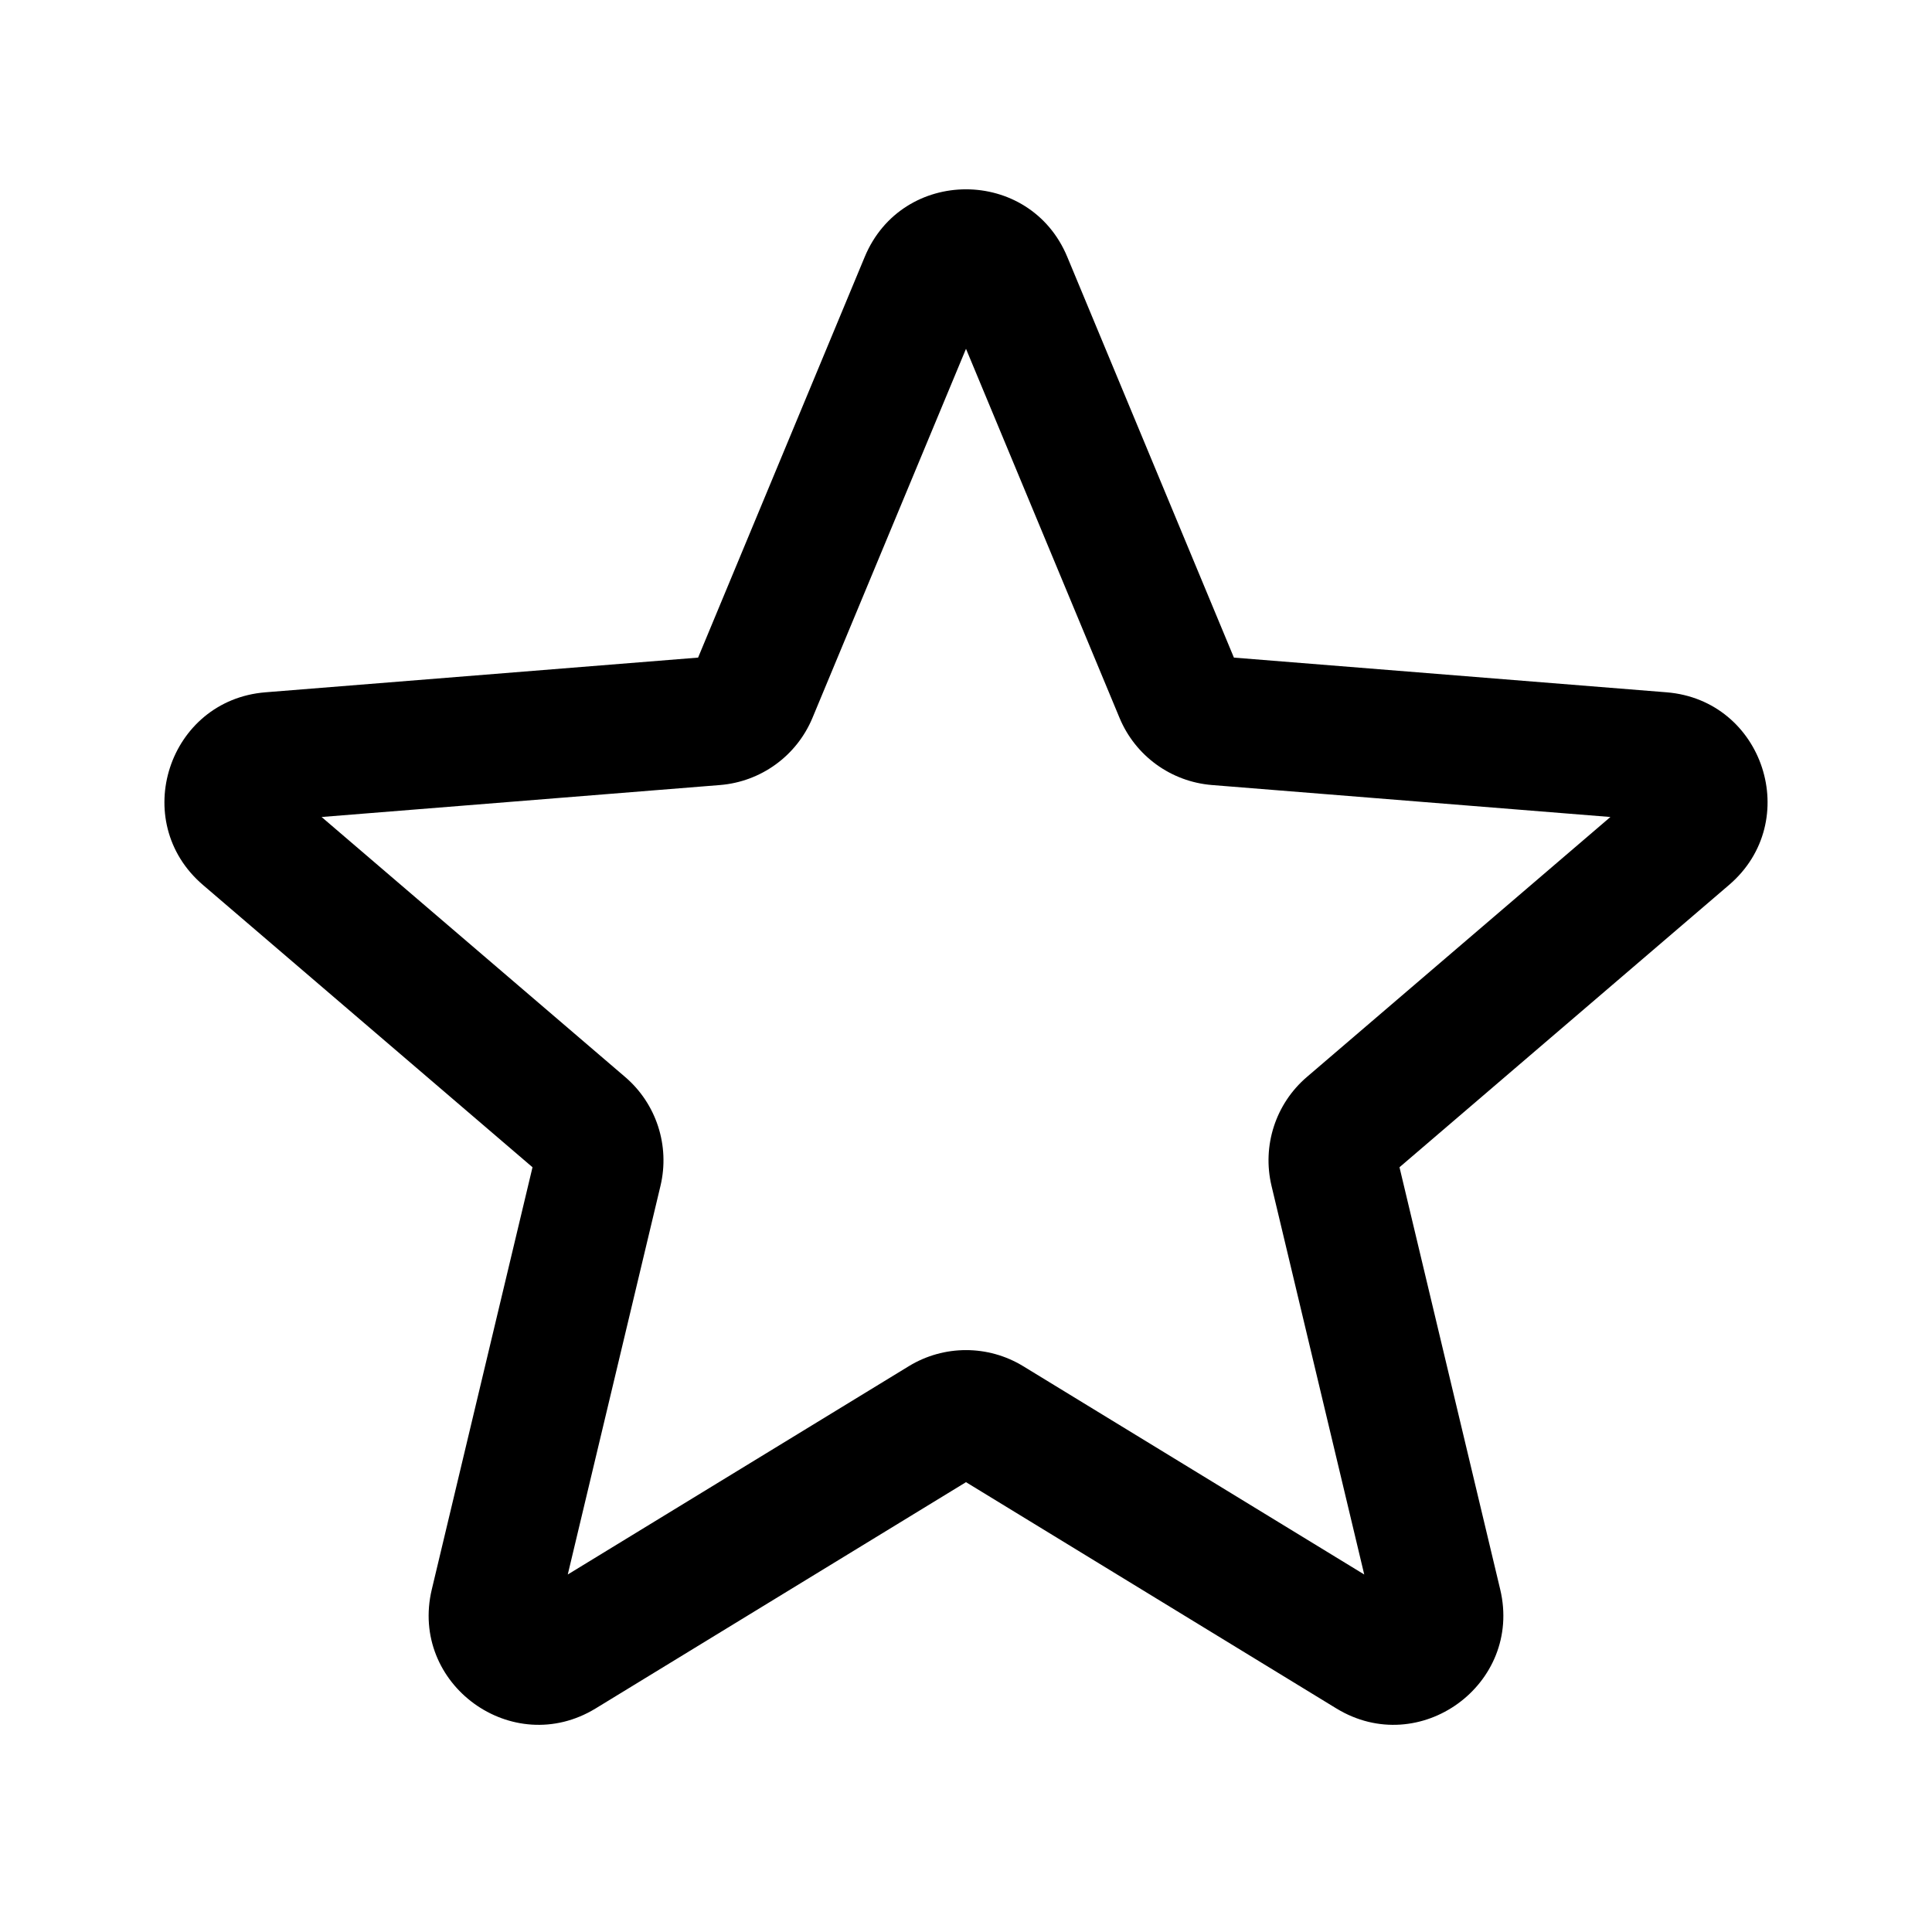 <svg viewBox="0 0 24 24" fill="none" xmlns="http://www.w3.org/2000/svg">
<path fill-rule="evenodd" clip-rule="evenodd" d="M10.742 3.191C11.207 2.072 12.793 2.072 13.258 3.191L15.328 8.169L20.702 8.6C21.91 8.697 22.4 10.204 21.479 10.993L17.385 14.5L18.636 19.744C18.917 20.922 17.635 21.854 16.601 21.223L12 18.412L7.399 21.223C6.365 21.854 5.083 20.922 5.364 19.744L6.615 14.5L2.521 10.993C1.6 10.204 2.09 8.697 3.298 8.6L8.672 8.169L10.742 3.191ZM12 4.333L10.093 8.917C9.897 9.389 9.453 9.711 8.944 9.752L3.995 10.149L7.766 13.379C8.154 13.711 8.323 14.233 8.205 14.73L7.053 19.559L11.29 16.971C11.726 16.705 12.274 16.705 12.71 16.971L16.947 19.559L15.795 14.73C15.677 14.233 15.846 13.711 16.234 13.379L20.005 10.149L15.056 9.752C14.546 9.711 14.103 9.389 13.907 8.917L12 4.333Z" fill="currentColor"/>
</svg>